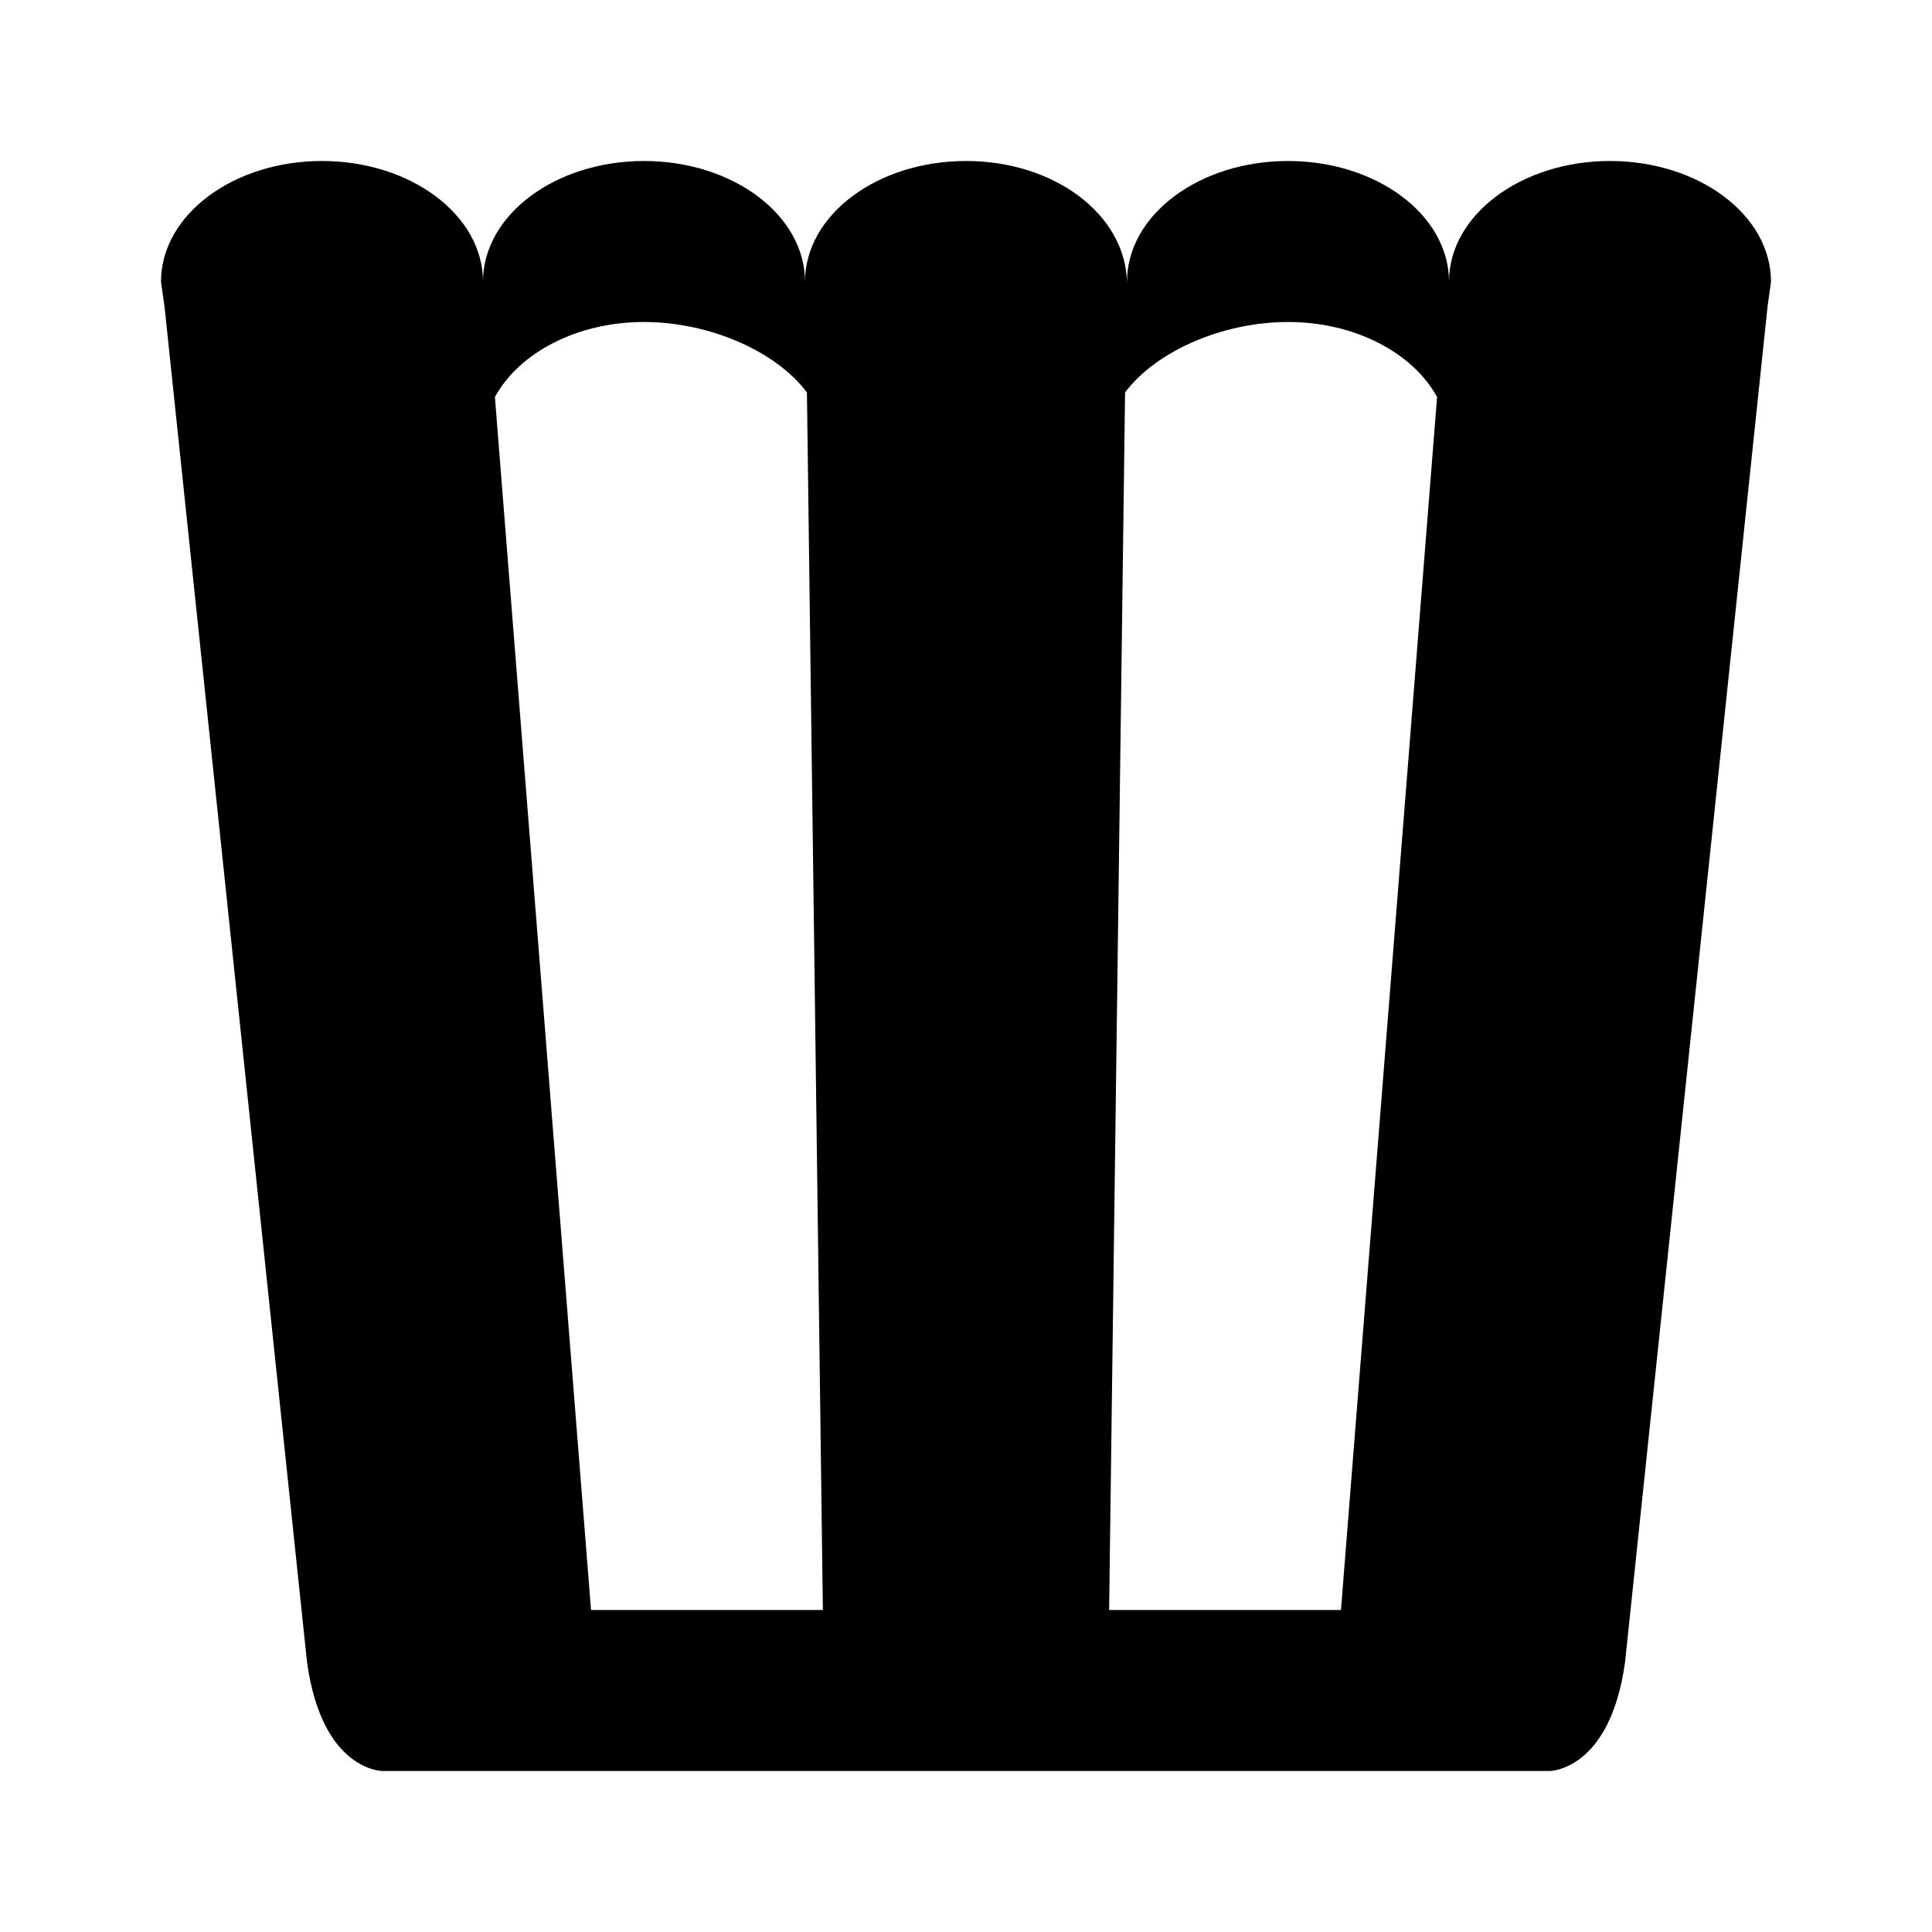 <svg xmlns="http://www.w3.org/2000/svg" version="1.1" baseProfile="full" width="24" height="24" viewBox="0 0 24.00 24.00" xml:space="preserve"><path fill="#000" fill-opacity="1" stroke-width=".2" stroke-linejoin="round" d="M7 22H4.75s-.75 0-.936-1.352L2.044 3.81 2 3.5C2 2.672 2.895 2 4 2c1.102 0 1.997.67 2 1.495C6.003 2.67 6.898 2 8 2c1.105 0 2 .672 2 1.5 0-.828.895-1.5 2-1.5 1.09 0 1.98.656 2 1.508V3.5c0-.828.895-1.5 2-1.5 1.102 0 1.997.67 2 1.495C18.003 2.67 18.898 2 20 2c1.105 0 2 .672 2 1.5l-.043.31-1.77 16.838C20 22 19.25 22 19.25 22H7zM17.852 4.932C17.552 4.385 16.837 4 16 4c-.807 0-1.636.358-2.024.875L13.778 20h2.88l1.194-15.068zm-7.828-.057C9.636 4.358 8.807 4 8 4c-.837 0-1.553.385-1.852.932L7.342 20h2.88l-.198-15.125z"/></svg>